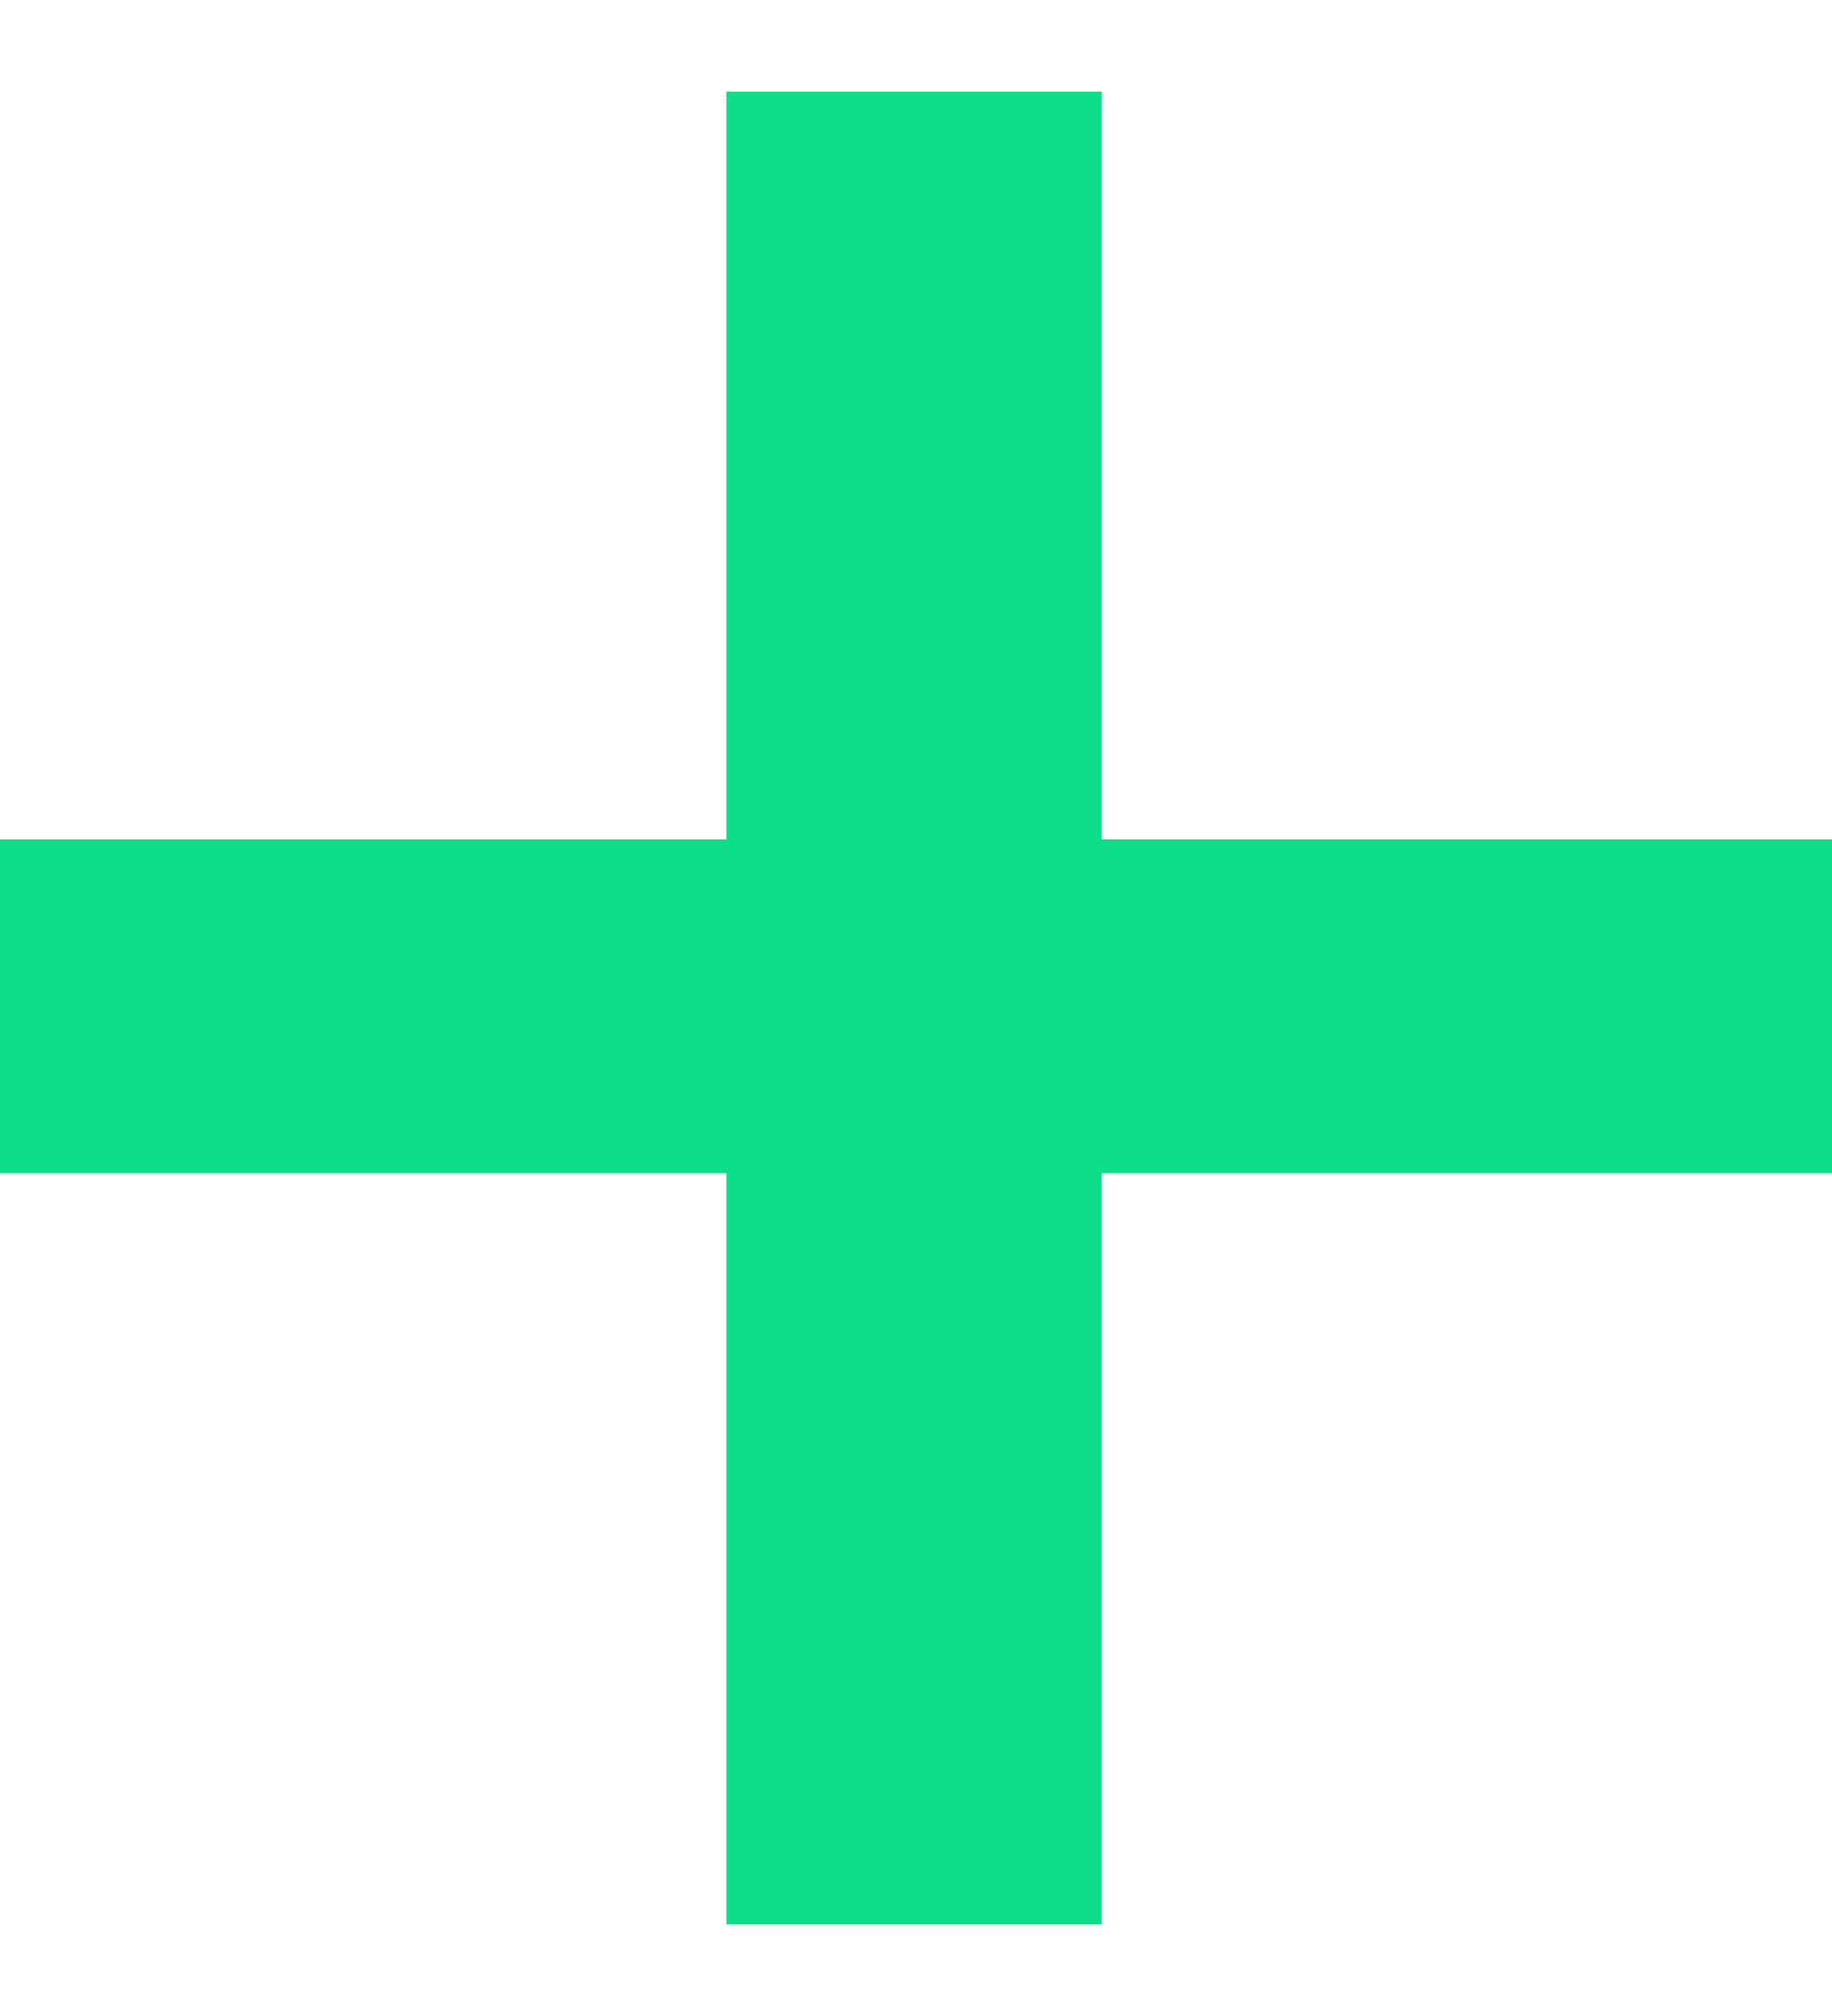 <svg width="10" height="11" viewBox="0 0 10 11" fill="none" xmlns="http://www.w3.org/2000/svg">
<path d="M6.014 0.5V4.58H10V6.401H6.014V10.5H3.965V6.401H0V4.58H3.965V0.5H6.014Z" fill="#0CDF87"/>
</svg>
